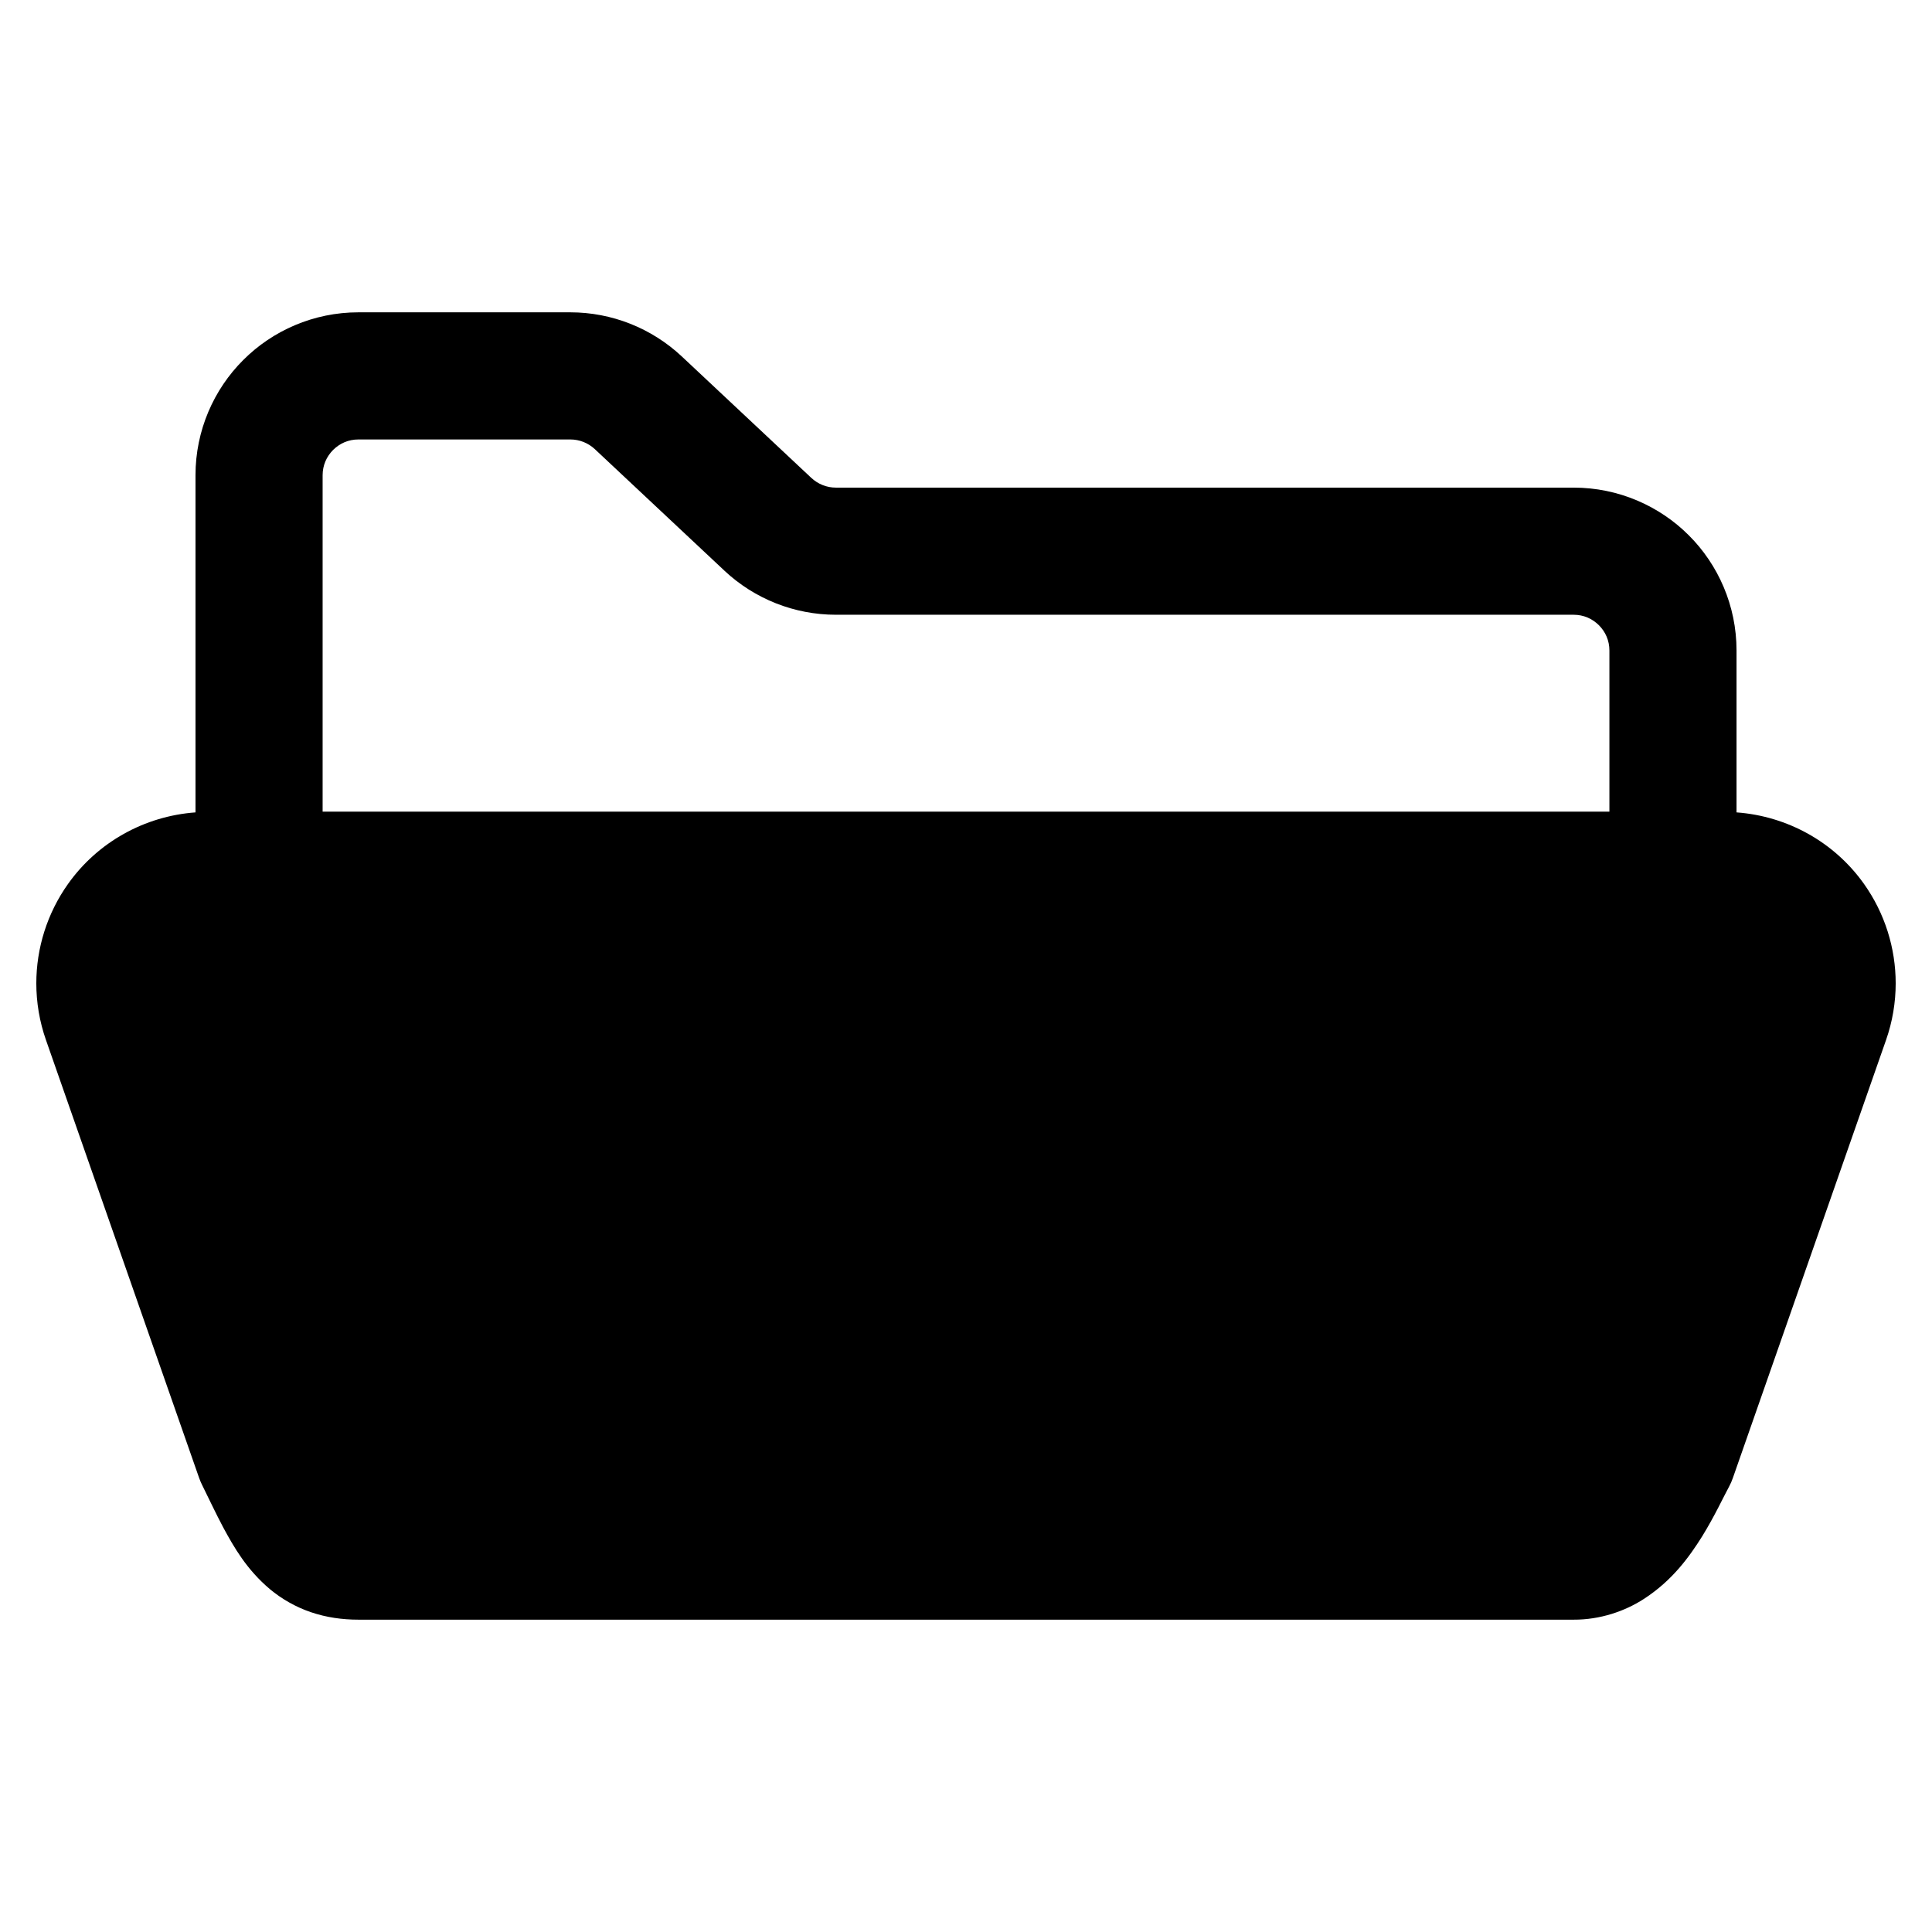 <?xml version="1.0" encoding="utf-8"?>

<!DOCTYPE svg PUBLIC "-//W3C//DTD SVG 1.1//EN" "http://www.w3.org/Graphics/SVG/1.1/DTD/svg11.dtd">
<svg version="1.1" id="_x32_" xmlns="http://www.w3.org/2000/svg" xmlns:xlink="http://www.w3.org/1999/xlink" 
	 viewBox="-10 -10 532 532"  xml:space="preserve">
<style type="text/css">
	.st0{fill:#000000;}
</style>
<g>
	<path class="st0" d="M503.283,233.406c-8.198-11.548-21.106-18.678-35.108-19.704v-44.571c0.007-12.334-5.052-23.663-13.14-31.724
		c-8.068-8.088-19.39-13.14-31.724-13.134H220.167c-2.495,0-4.916-0.951-6.755-2.681l0.013,0.021L177.73,88.139
		c-8.321-7.794-19.287-12.136-30.684-12.136H88.698c-12.334-0.007-23.663,5.053-31.724,13.141
		c-8.088,8.06-13.147,19.39-13.14,31.724v92.834c-14.002,1.026-26.911,8.156-35.109,19.711C2.981,241.509,0,251.094,0,260.768
		c0,5.244,0.875,10.53,2.66,15.616l42.15,120.524c0.247,0.69,0.499,1.299,0.821,1.956c1.935,3.917,3.74,7.766,5.77,11.609
		c3.07,5.695,6.584,11.78,12.943,17.14c3.158,2.632,7.035,4.888,11.253,6.317c4.225,1.443,8.676,2.072,13.1,2.066H423.31
		c7.302,0.04,14.18-2.352,19.349-5.71c7.849-5.086,12.491-11.568,16.032-17.202c3.48-5.647,5.894-10.905,7.412-13.688
		c0.486-0.916,0.746-1.511,1.087-2.488l42.157-120.531c1.778-5.08,2.653-10.365,2.653-15.609
		C512,251.094,509.026,241.509,503.283,233.406z M433.168,213.497H78.838v-92.628c0.007-2.776,1.074-5.128,2.885-6.974
		c1.846-1.812,4.198-2.878,6.974-2.885h58.348c2.509,0,4.908,0.951,6.748,2.667l35.69,33.468l0.013,0.02
		c8.3,7.76,19.26,12.115,30.671,12.115H423.31c2.776,0.006,5.134,1.074,6.974,2.885c1.812,1.839,2.879,4.191,2.885,6.967V213.497z"
		/>
</g>
</svg>